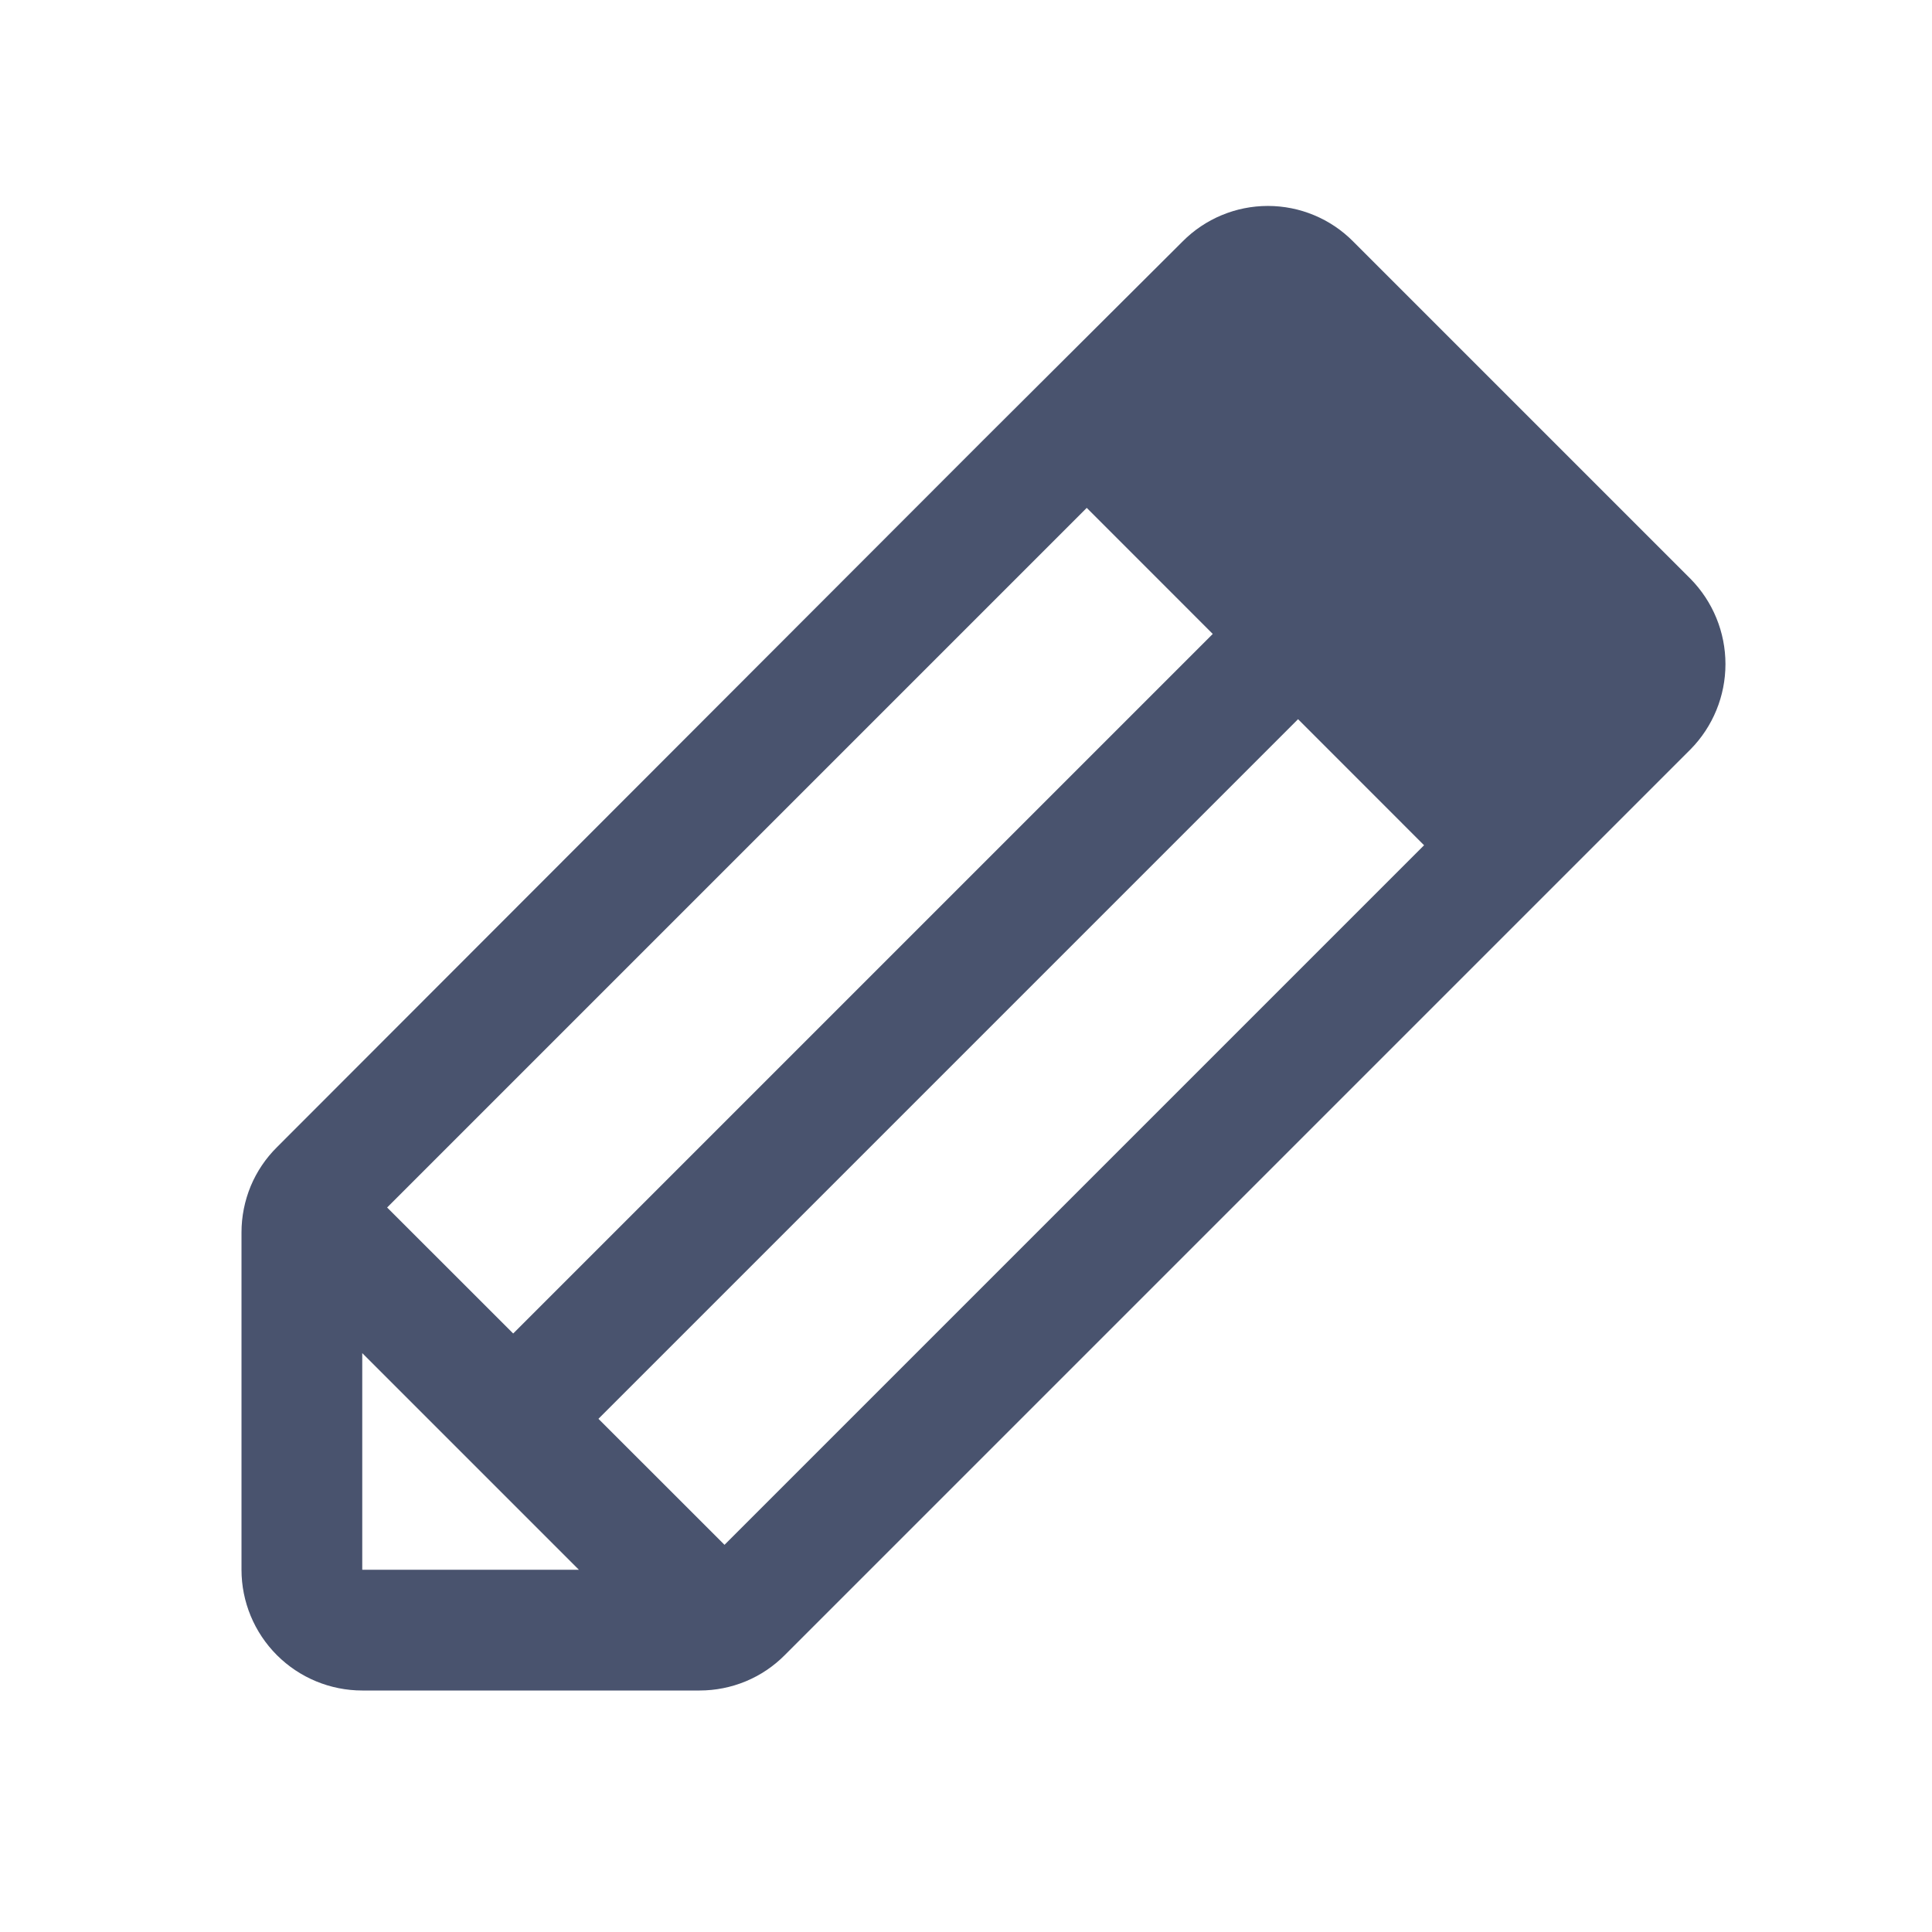 <svg width="32" height="32" viewBox="0 0 32 32" fill="none" xmlns="http://www.w3.org/2000/svg">
<path d="M28 9.587L22.413 4C22.228 3.813 22.008 3.665 21.765 3.564C21.523 3.463 21.263 3.411 21 3.411C20.737 3.411 20.477 3.463 20.235 3.564C19.992 3.665 19.772 3.813 19.587 4L16.288 7.287L4.588 19C4.401 19.185 4.253 19.405 4.152 19.647C4.052 19.89 4 20.15 4 20.412V26C4 26.53 4.211 27.039 4.586 27.414C4.961 27.789 5.47 28 6 28H11.588C11.85 28 12.11 27.948 12.352 27.848C12.595 27.747 12.815 27.599 13 27.412L28 12.412C28.371 12.036 28.579 11.528 28.579 11C28.579 10.471 28.371 9.964 28 9.587V9.587ZM6.412 20L18 8.412L20.087 10.5L8.5 22.087L6.412 20ZM6 22.412L9.588 26H6V22.412ZM12 25.587L9.912 23.5L21.5 11.912L23.587 14L12 25.587Z" fill="#49536E"/>
</svg>
